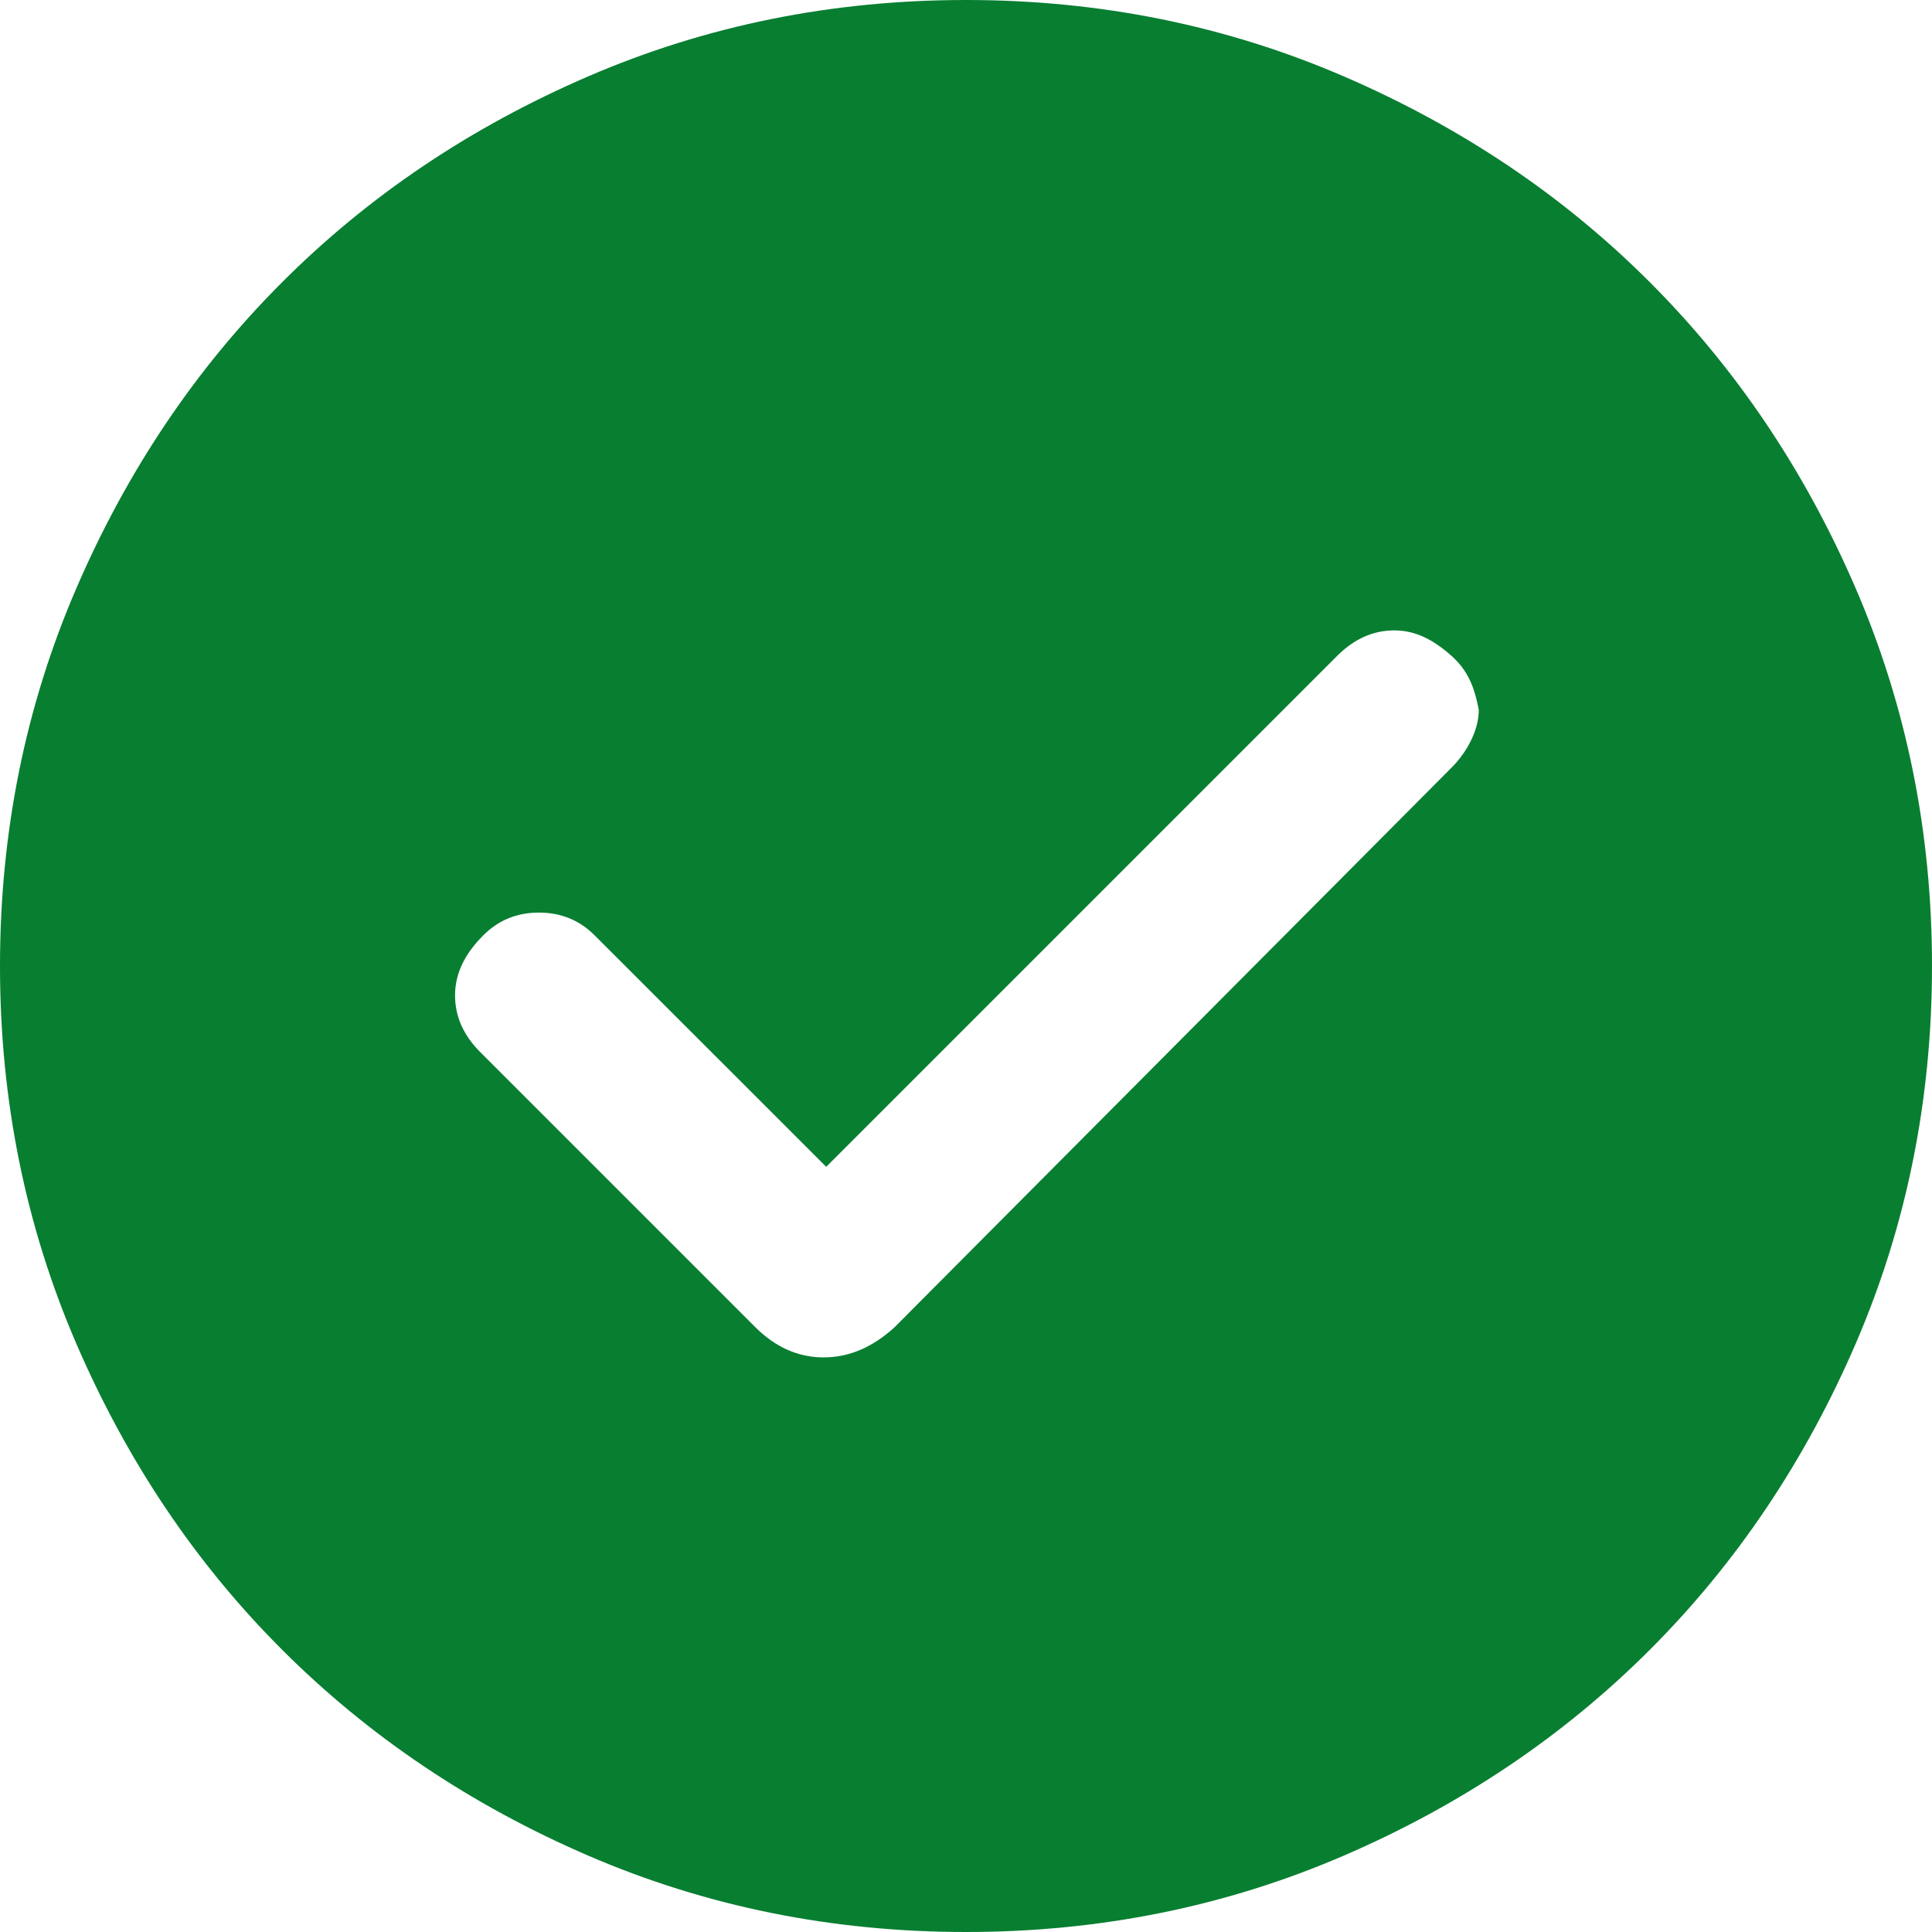 <svg width="17" height="17" viewBox="0 0 17 17" fill="none" xmlns="http://www.w3.org/2000/svg">
<path d="M7.27 10.267L5.234 8.232C5.1 8.097 4.936 8.03 4.742 8.03C4.548 8.03 4.384 8.097 4.251 8.232C4.086 8.396 4.004 8.571 4.004 8.758C4.004 8.944 4.078 9.111 4.228 9.26L6.644 11.676C6.823 11.855 7.024 11.944 7.247 11.944C7.471 11.944 7.68 11.855 7.874 11.676L12.772 6.755C12.892 6.636 13.012 6.441 13.012 6.246C12.973 6.04 12.914 5.898 12.772 5.771C12.611 5.628 12.455 5.547 12.268 5.547C12.082 5.547 11.915 5.622 11.766 5.771L7.27 10.267ZM8.5 17C7.322 17 6.215 16.776 5.178 16.329C4.142 15.882 3.243 15.277 2.483 14.517C1.722 13.757 1.118 12.858 0.671 11.822C0.224 10.785 0 9.678 0 8.5C0 7.322 0.224 6.215 0.671 5.178C1.118 4.142 1.722 3.243 2.483 2.483C3.243 1.722 4.142 1.118 5.178 0.671C6.215 0.224 7.322 0 8.5 0C9.678 0 10.785 0.224 11.822 0.671C12.858 1.118 13.757 1.722 14.517 2.483C15.277 3.243 15.882 4.142 16.329 5.178C16.776 6.215 17 7.322 17 8.5C17 9.678 16.776 10.785 16.329 11.822C15.882 12.858 15.277 13.757 14.517 14.517C13.757 15.277 12.858 15.882 11.822 16.329C10.785 16.776 9.678 17 8.5 17Z" fill="#087E31"/>
</svg>
